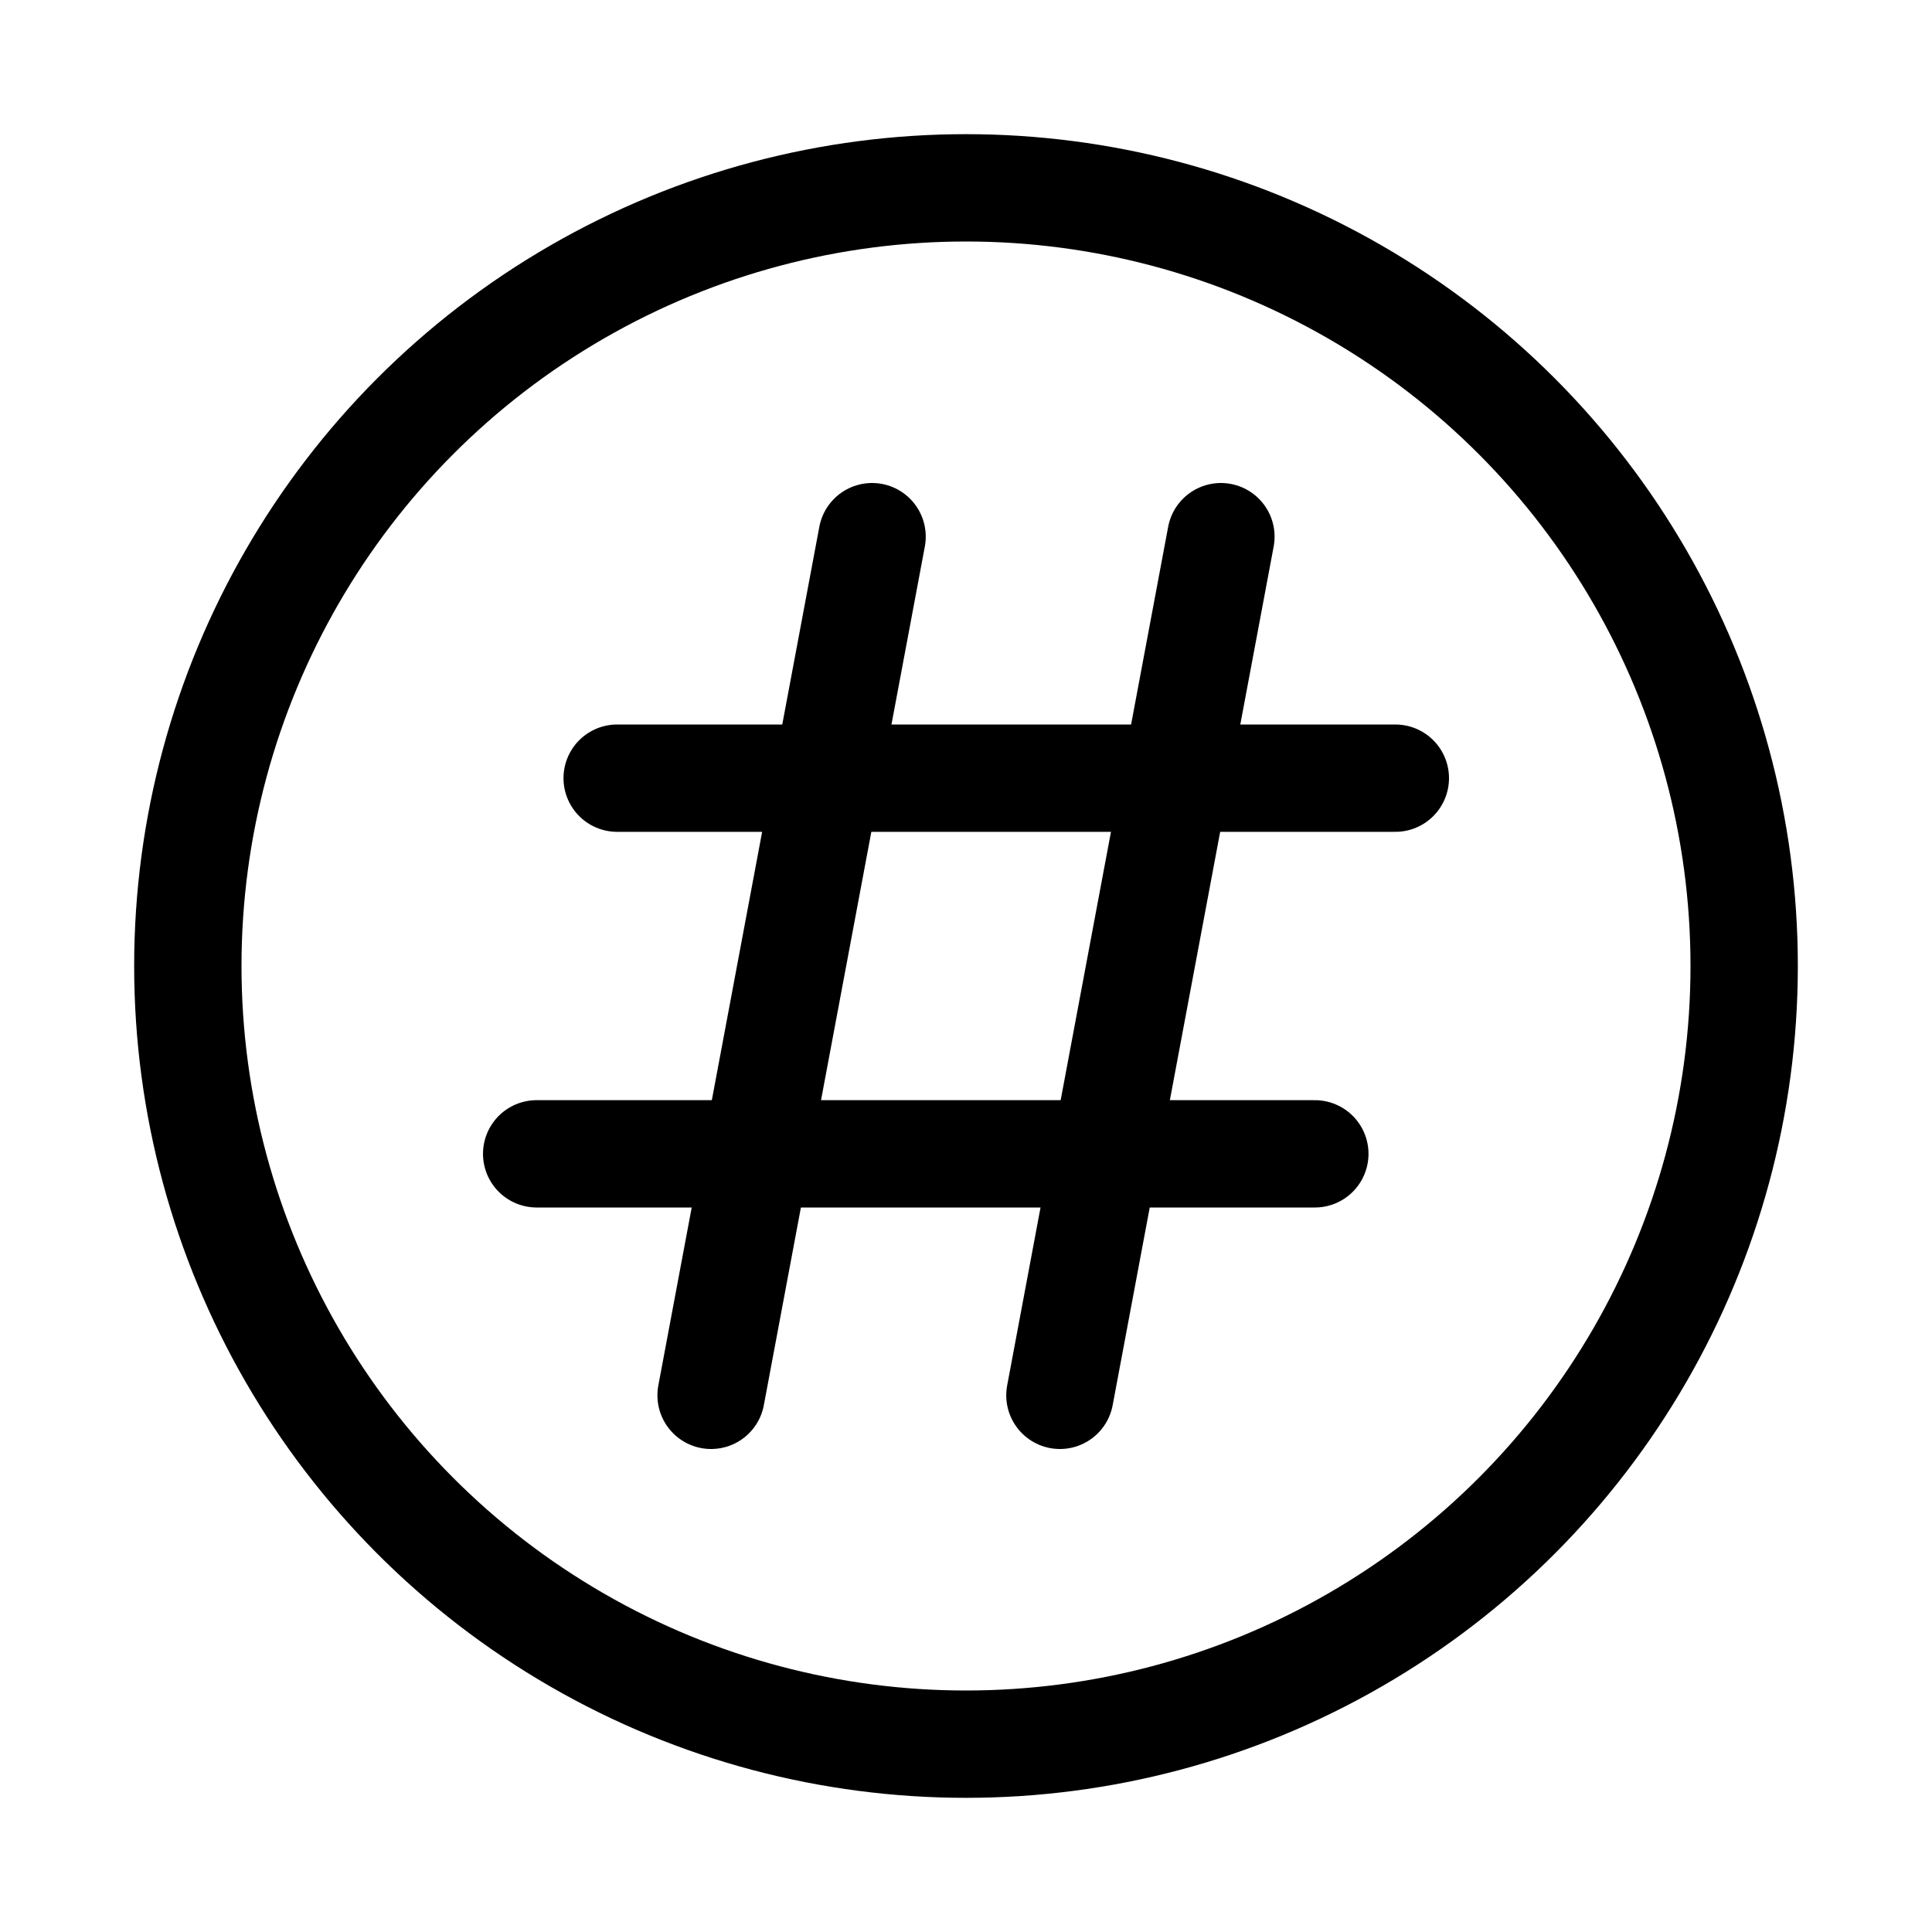 <svg xmlns="http://www.w3.org/2000/svg" height="18" width="18" viewBox="0 0 18 18"><title>circle hashtag</title><g fill="currentColor" stroke="currentColor" class="nc-icon-wrapper"><circle cx="9" cy="9" r="7.25" fill="none" stroke="currentColor" stroke-linecap="round" stroke-linejoin="round"></circle><line x1="8.125" y1="5" x2="6.625" y2="13" fill="none" stroke-linecap="round" stroke-linejoin="round" data-color="color-2"></line><line x1="11.375" y1="5" x2="9.875" y2="13" fill="none" stroke-linecap="round" stroke-linejoin="round" data-color="color-2"></line><line x1="5" y1="10.75" x2="12.25" y2="10.75" fill="none" stroke-linecap="round" stroke-linejoin="round" data-color="color-2"></line><line x1="5.75" y1="7.25" x2="13" y2="7.25" fill="none" stroke-linecap="round" stroke-linejoin="round" data-color="color-2"></line></g></svg>